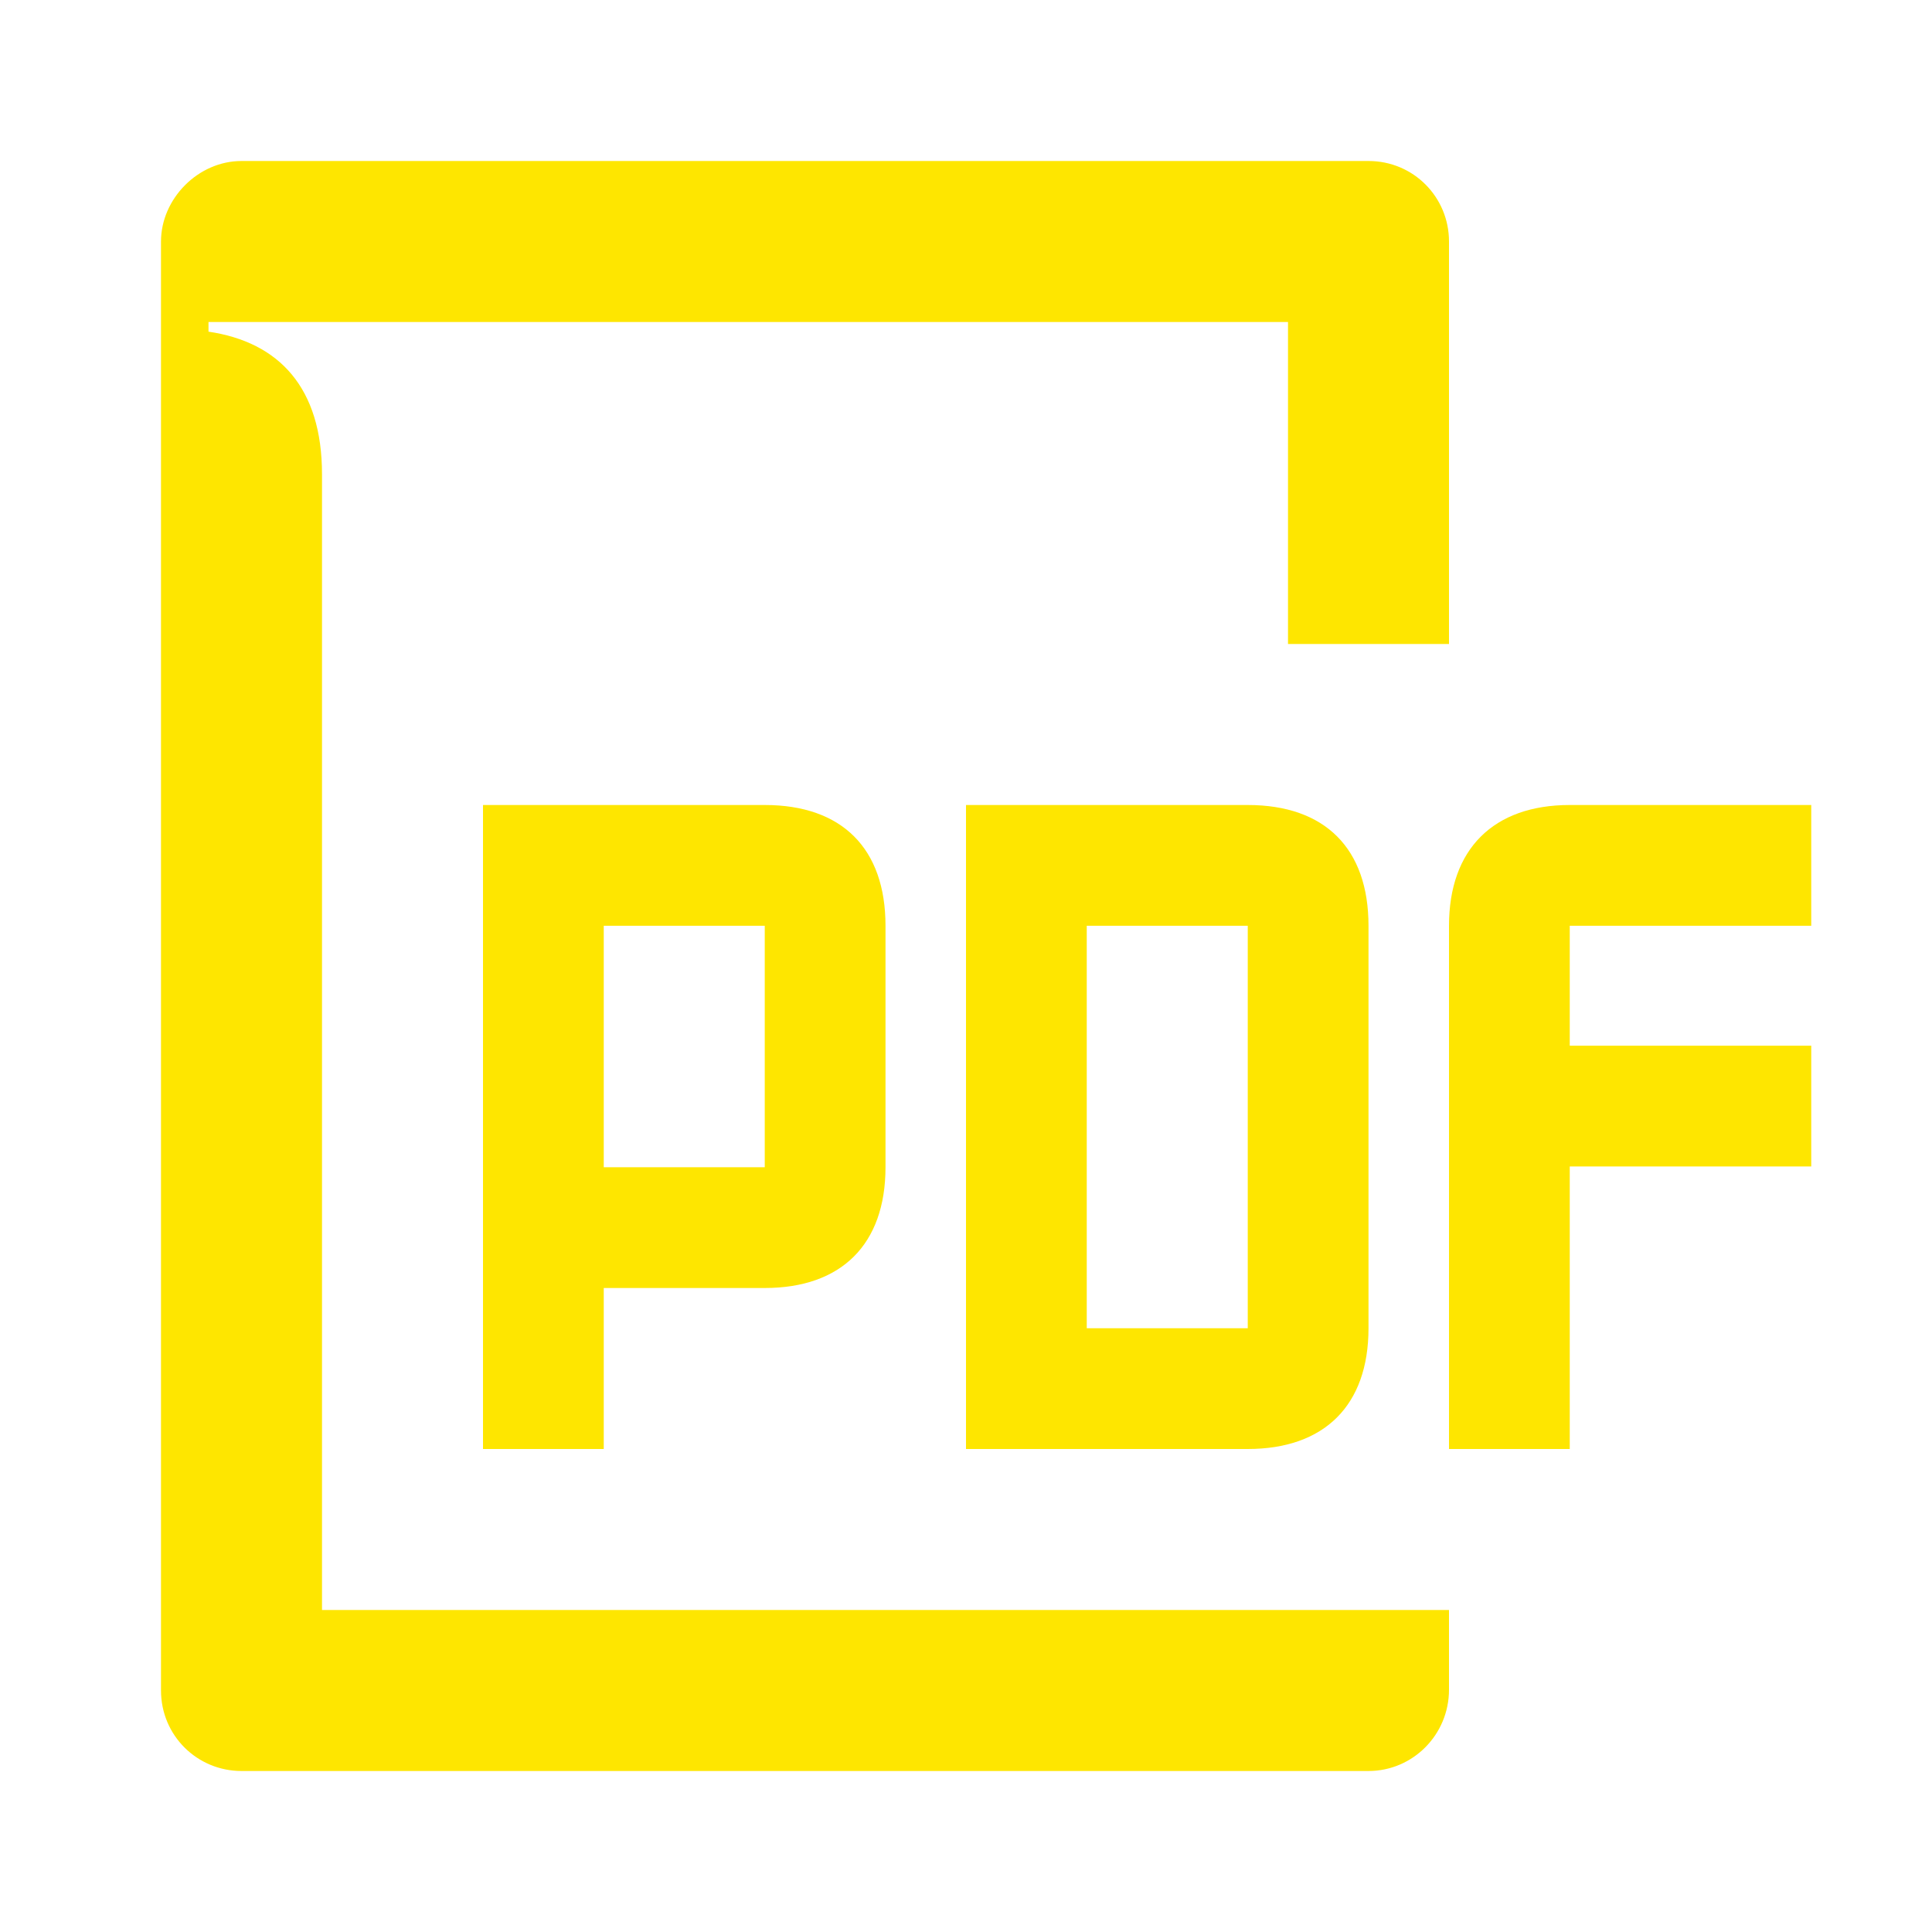 <svg width="24" height="24" viewBox="0 0 24 24" fill="none" xmlns="http://www.w3.org/2000/svg">
<path d="M19.5 12.99H22.5V14.49H19.5V12.99ZM19.5 18H18V11.5C18 10.55 18.55 10 19.5 10H22.5V11.5H19.5V18ZM13.5 16.5V11.5H15.5V16.5H13.5ZM12 18H15.5C16.45 18 17 17.46 17 16.5V11.5C17 10.54 16.46 10 15.5 10H12V18ZM7.5 14.5V11.5H9.5V14.5H7.5ZM6 18H7.5V16H9.5C10.45 16 11 15.46 11 14.5V11.5C11 10.54 10.46 10 9.5 10H6V18ZM2 21C2 21.56 2.45 22 3 22H17C17.55 22 18 21.55 18 20.99V20H4V5.89C4 4.82 3.47 4.25 2.59 4.12V4H16V8H18V3C18 2.45 17.56 2 17 2H3C2.46 2 2 2.47 2 3V21Z" fill="#FEE600"/>
</svg>

